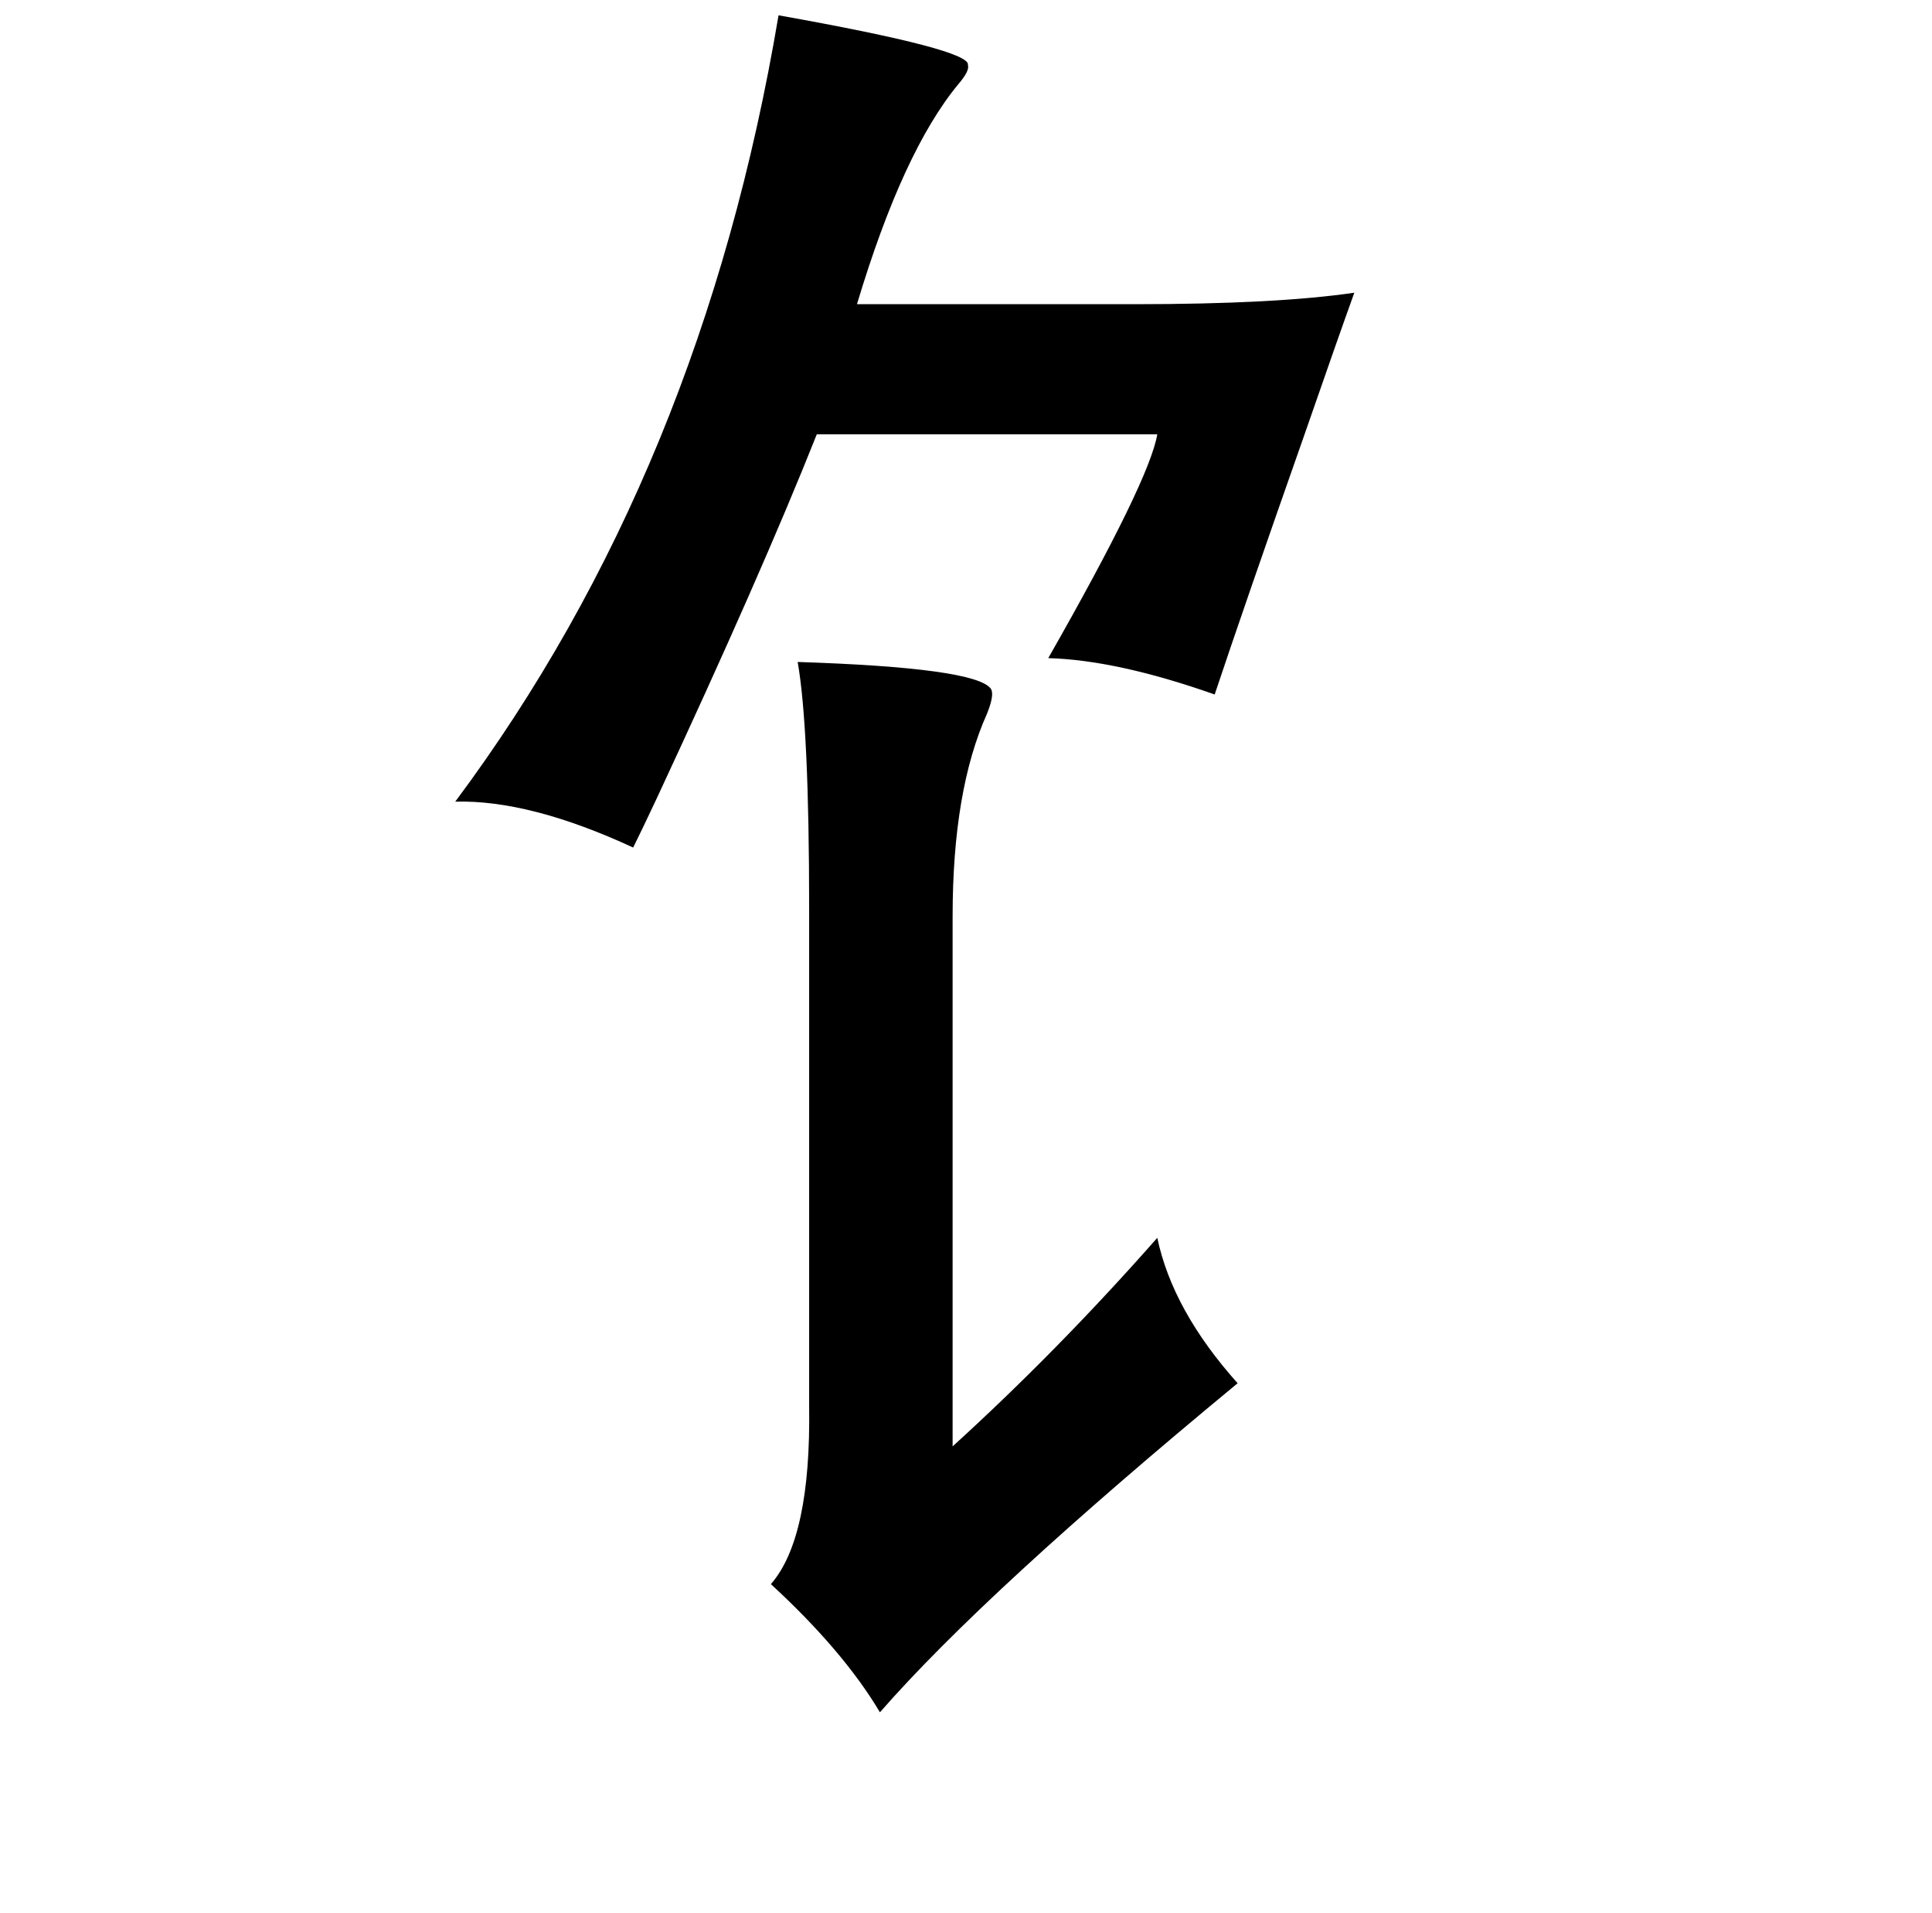 <?xml version="1.0" standalone="no"?>
<!DOCTYPE svg PUBLIC "-//W3C//DTD SVG 1.1//EN" "http://www.w3.org/Graphics/SVG/1.1/DTD/svg11.dtd" >
<svg xmlns="http://www.w3.org/2000/svg" xmlns:xlink="http://www.w3.org/1999/xlink" version="1.1" viewBox="-10 0 1010 1000">
   <path fill="currentColor"
d="M397 8q101 18 99 26q1 3 -5 10q-29 35 -53 115h145q74 0 115 -6q-9 25 -26 74q-32 91 -47 136q-51 -18 -87 -19q53 -93 57 -117h-178q-29 73 -84 191q-8 17 -12 25q-54 -25 -93 -24q129 -173 169 -411zM407 346q93 3 101 14q2 3 -2 13q-18 40 -18 106v277
q55 -50 107 -109q8 38 42 76q-132 109 -187 172q-19 -32 -57 -67q21 -24 20 -93v-260q0 -95 -6 -129z" />
</svg>
